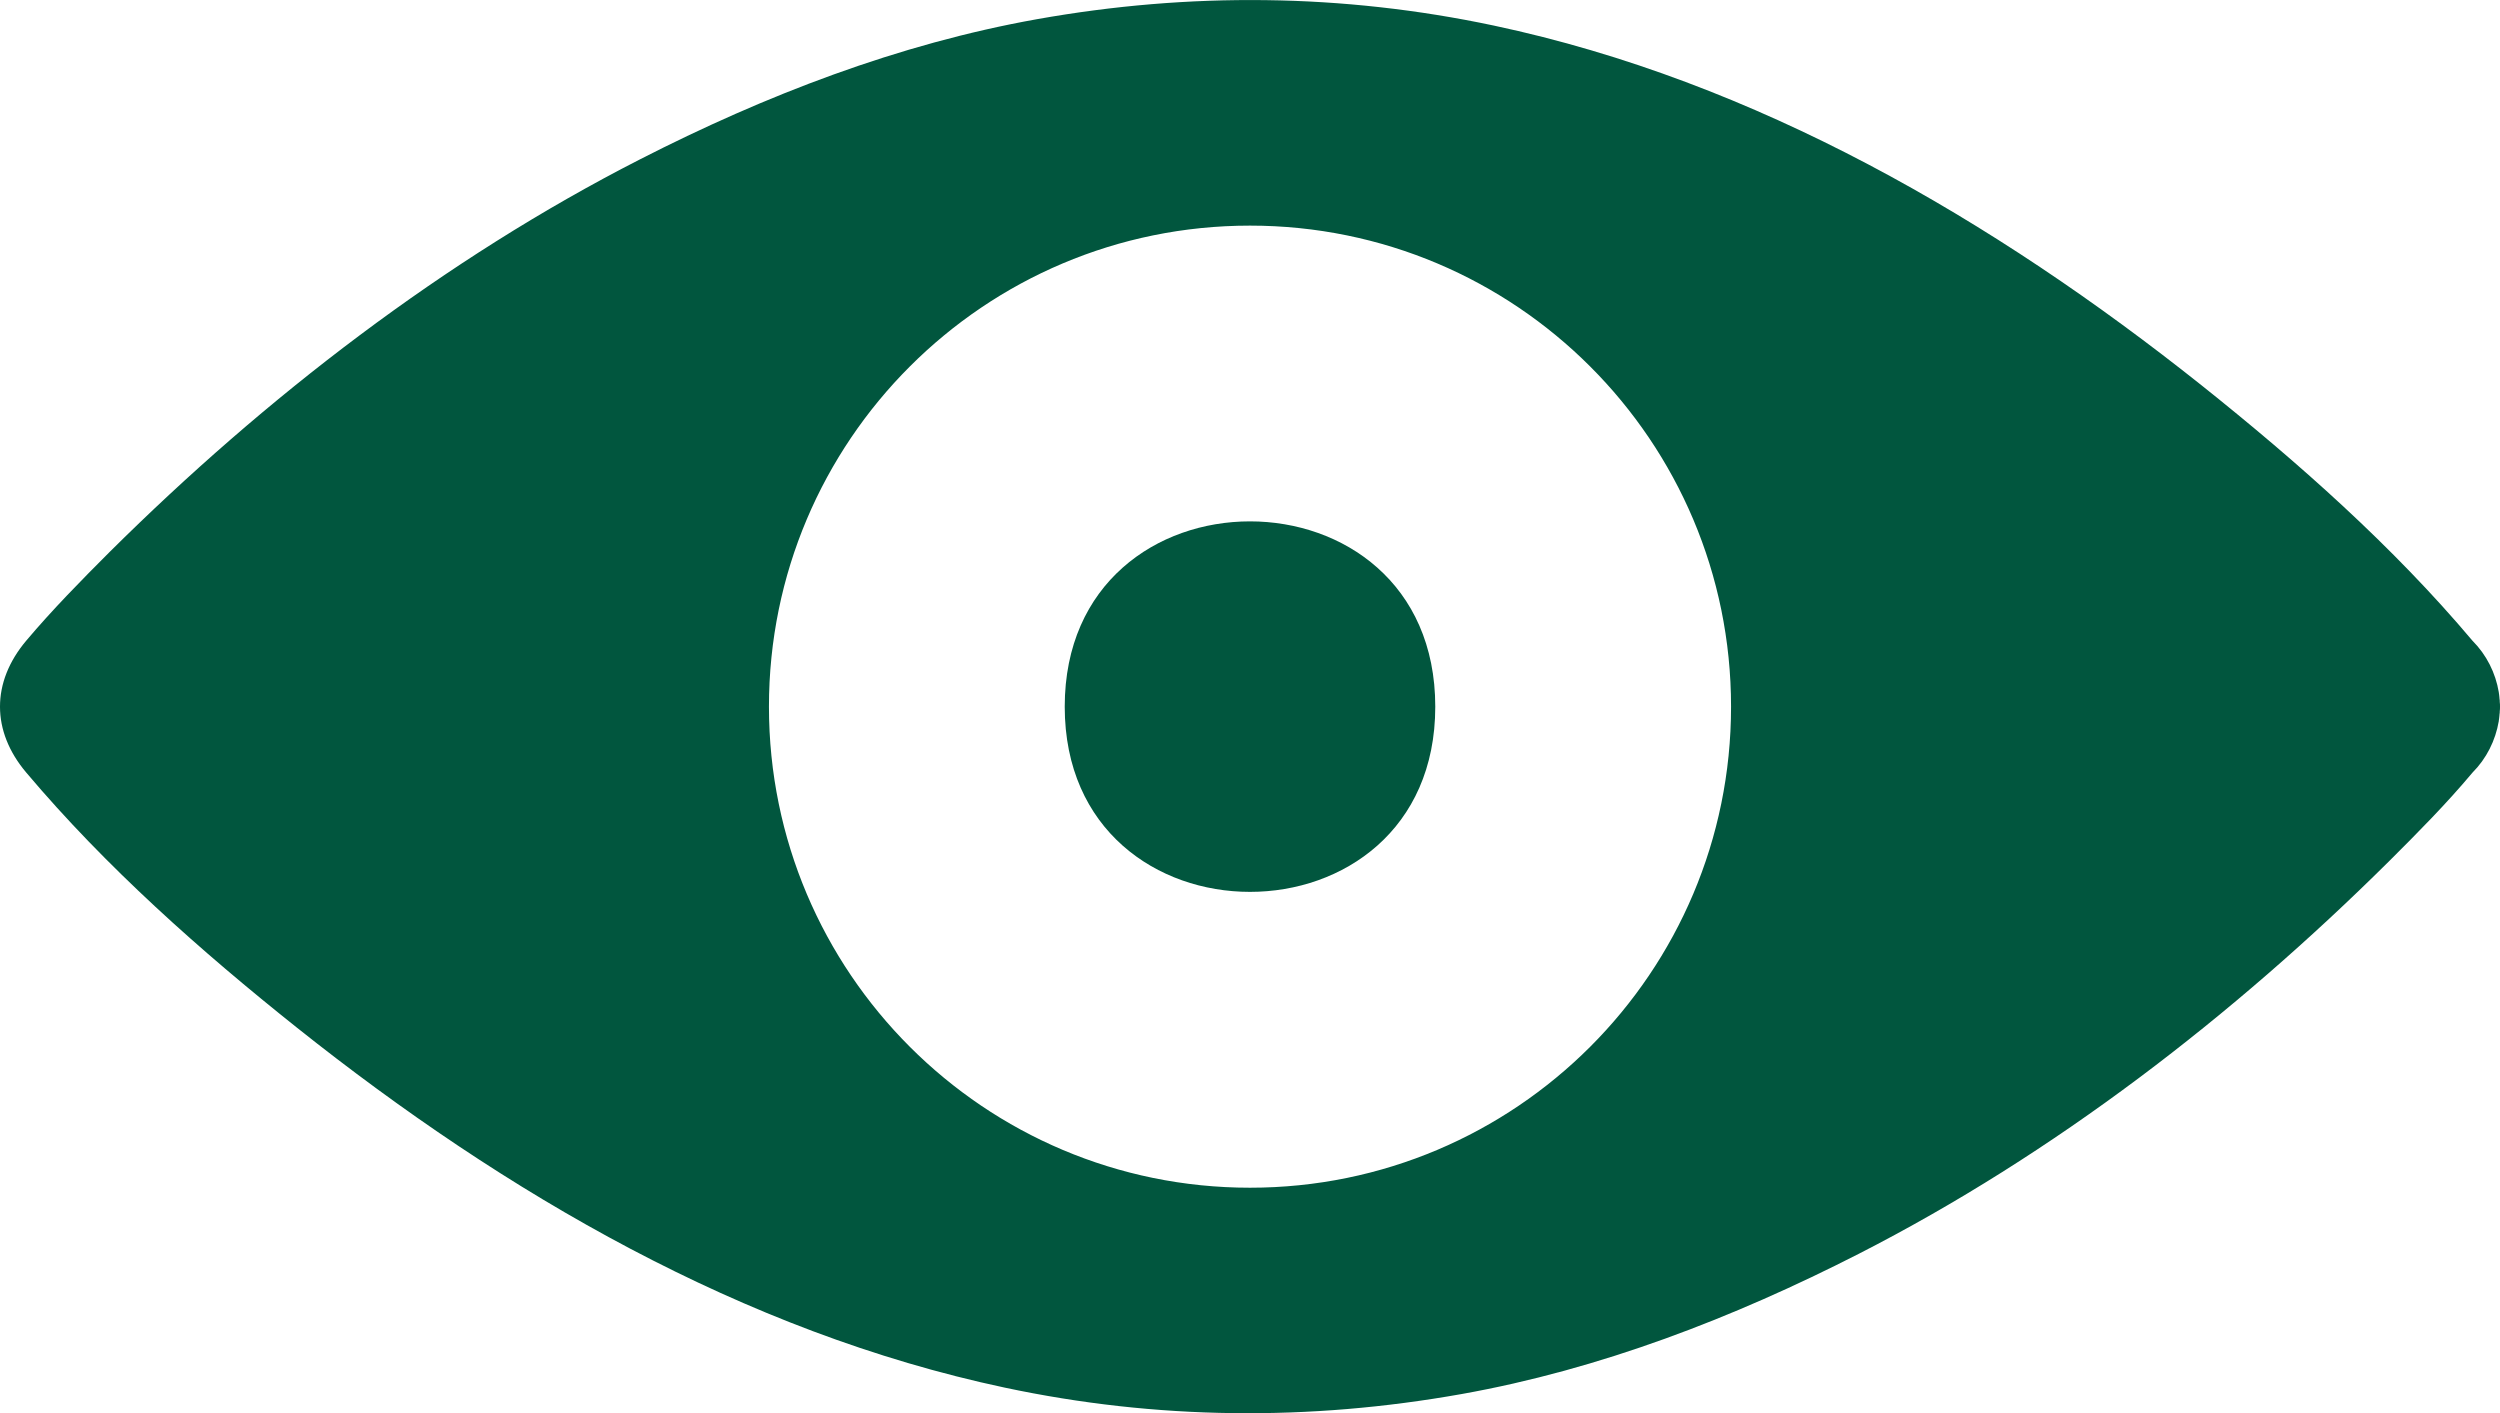 <?xml version="1.0" encoding="utf-8"?>
<!-- Generator: Adobe Illustrator 16.0.0, SVG Export Plug-In . SVG Version: 6.00 Build 0)  -->
<!DOCTYPE svg PUBLIC "-//W3C//DTD SVG 1.1//EN" "http://www.w3.org/Graphics/SVG/1.1/DTD/svg11.dtd">
<svg version="1.1" id="Layer_1" xmlns="http://www.w3.org/2000/svg" xmlns:xlink="http://www.w3.org/1999/xlink" x="0px" y="0px"
	 width="20.632px" height="11.663px" viewBox="0 0 20.632 11.663" enable-background="new 0 0 20.632 11.663" xml:space="preserve">
<path id="Fill-1" fill="#01563e" d="M20.63,5.793c0-0.009,0-0.017-0.002-0.026c0-0.004-0.001-0.009-0.001-0.013
	c-0.001-0.007-0.002-0.013-0.002-0.019c-0.001-0.007-0.002-0.014-0.003-0.021V5.713c-0.026-0.159-0.102-0.31-0.217-0.425
	c-0.657-0.78-1.441-1.474-2.236-2.108c-1.715-1.365-3.676-2.509-5.841-2.969c-1.251-0.265-2.51-0.277-3.768-0.053
	c-1.145,0.204-2.247,0.63-3.278,1.157c-1.615,0.825-3.09,1.963-4.376,3.239C0.669,4.791,0.432,5.032,0.216,5.288
	c-0.288,0.342-0.288,0.746,0,1.087c0.658,0.78,1.441,1.474,2.237,2.108c1.715,1.365,3.676,2.509,5.84,2.969
	c1.251,0.266,2.51,0.277,3.768,0.053c1.144-0.204,2.246-0.63,3.278-1.157c1.615-0.825,3.091-1.964,4.376-3.239
	c0.237-0.236,0.476-0.477,0.69-0.733c0.115-0.115,0.19-0.265,0.217-0.425V5.948c0.001-0.007,0.002-0.014,0.003-0.021
	c0.001-0.007,0.002-0.012,0.002-0.019c0-0.004,0.001-0.008,0.001-0.013c0.002-0.009,0.002-0.016,0.002-0.024
	c0.002-0.013,0.002-0.026,0.002-0.039C20.632,5.819,20.632,5.806,20.63,5.793z M10.316,9.802c-2.192,0-3.97-1.777-3.97-3.97
	s1.777-3.97,3.97-3.97s3.97,1.777,3.97,3.97S12.508,9.802,10.316,9.802z"/>
<path id="Fill-2" fill="#01563e" d="M11.845,5.832c0,2.038-3.058,2.038-3.058,0C8.787,3.793,11.845,3.793,11.845,5.832"/>
</svg>
